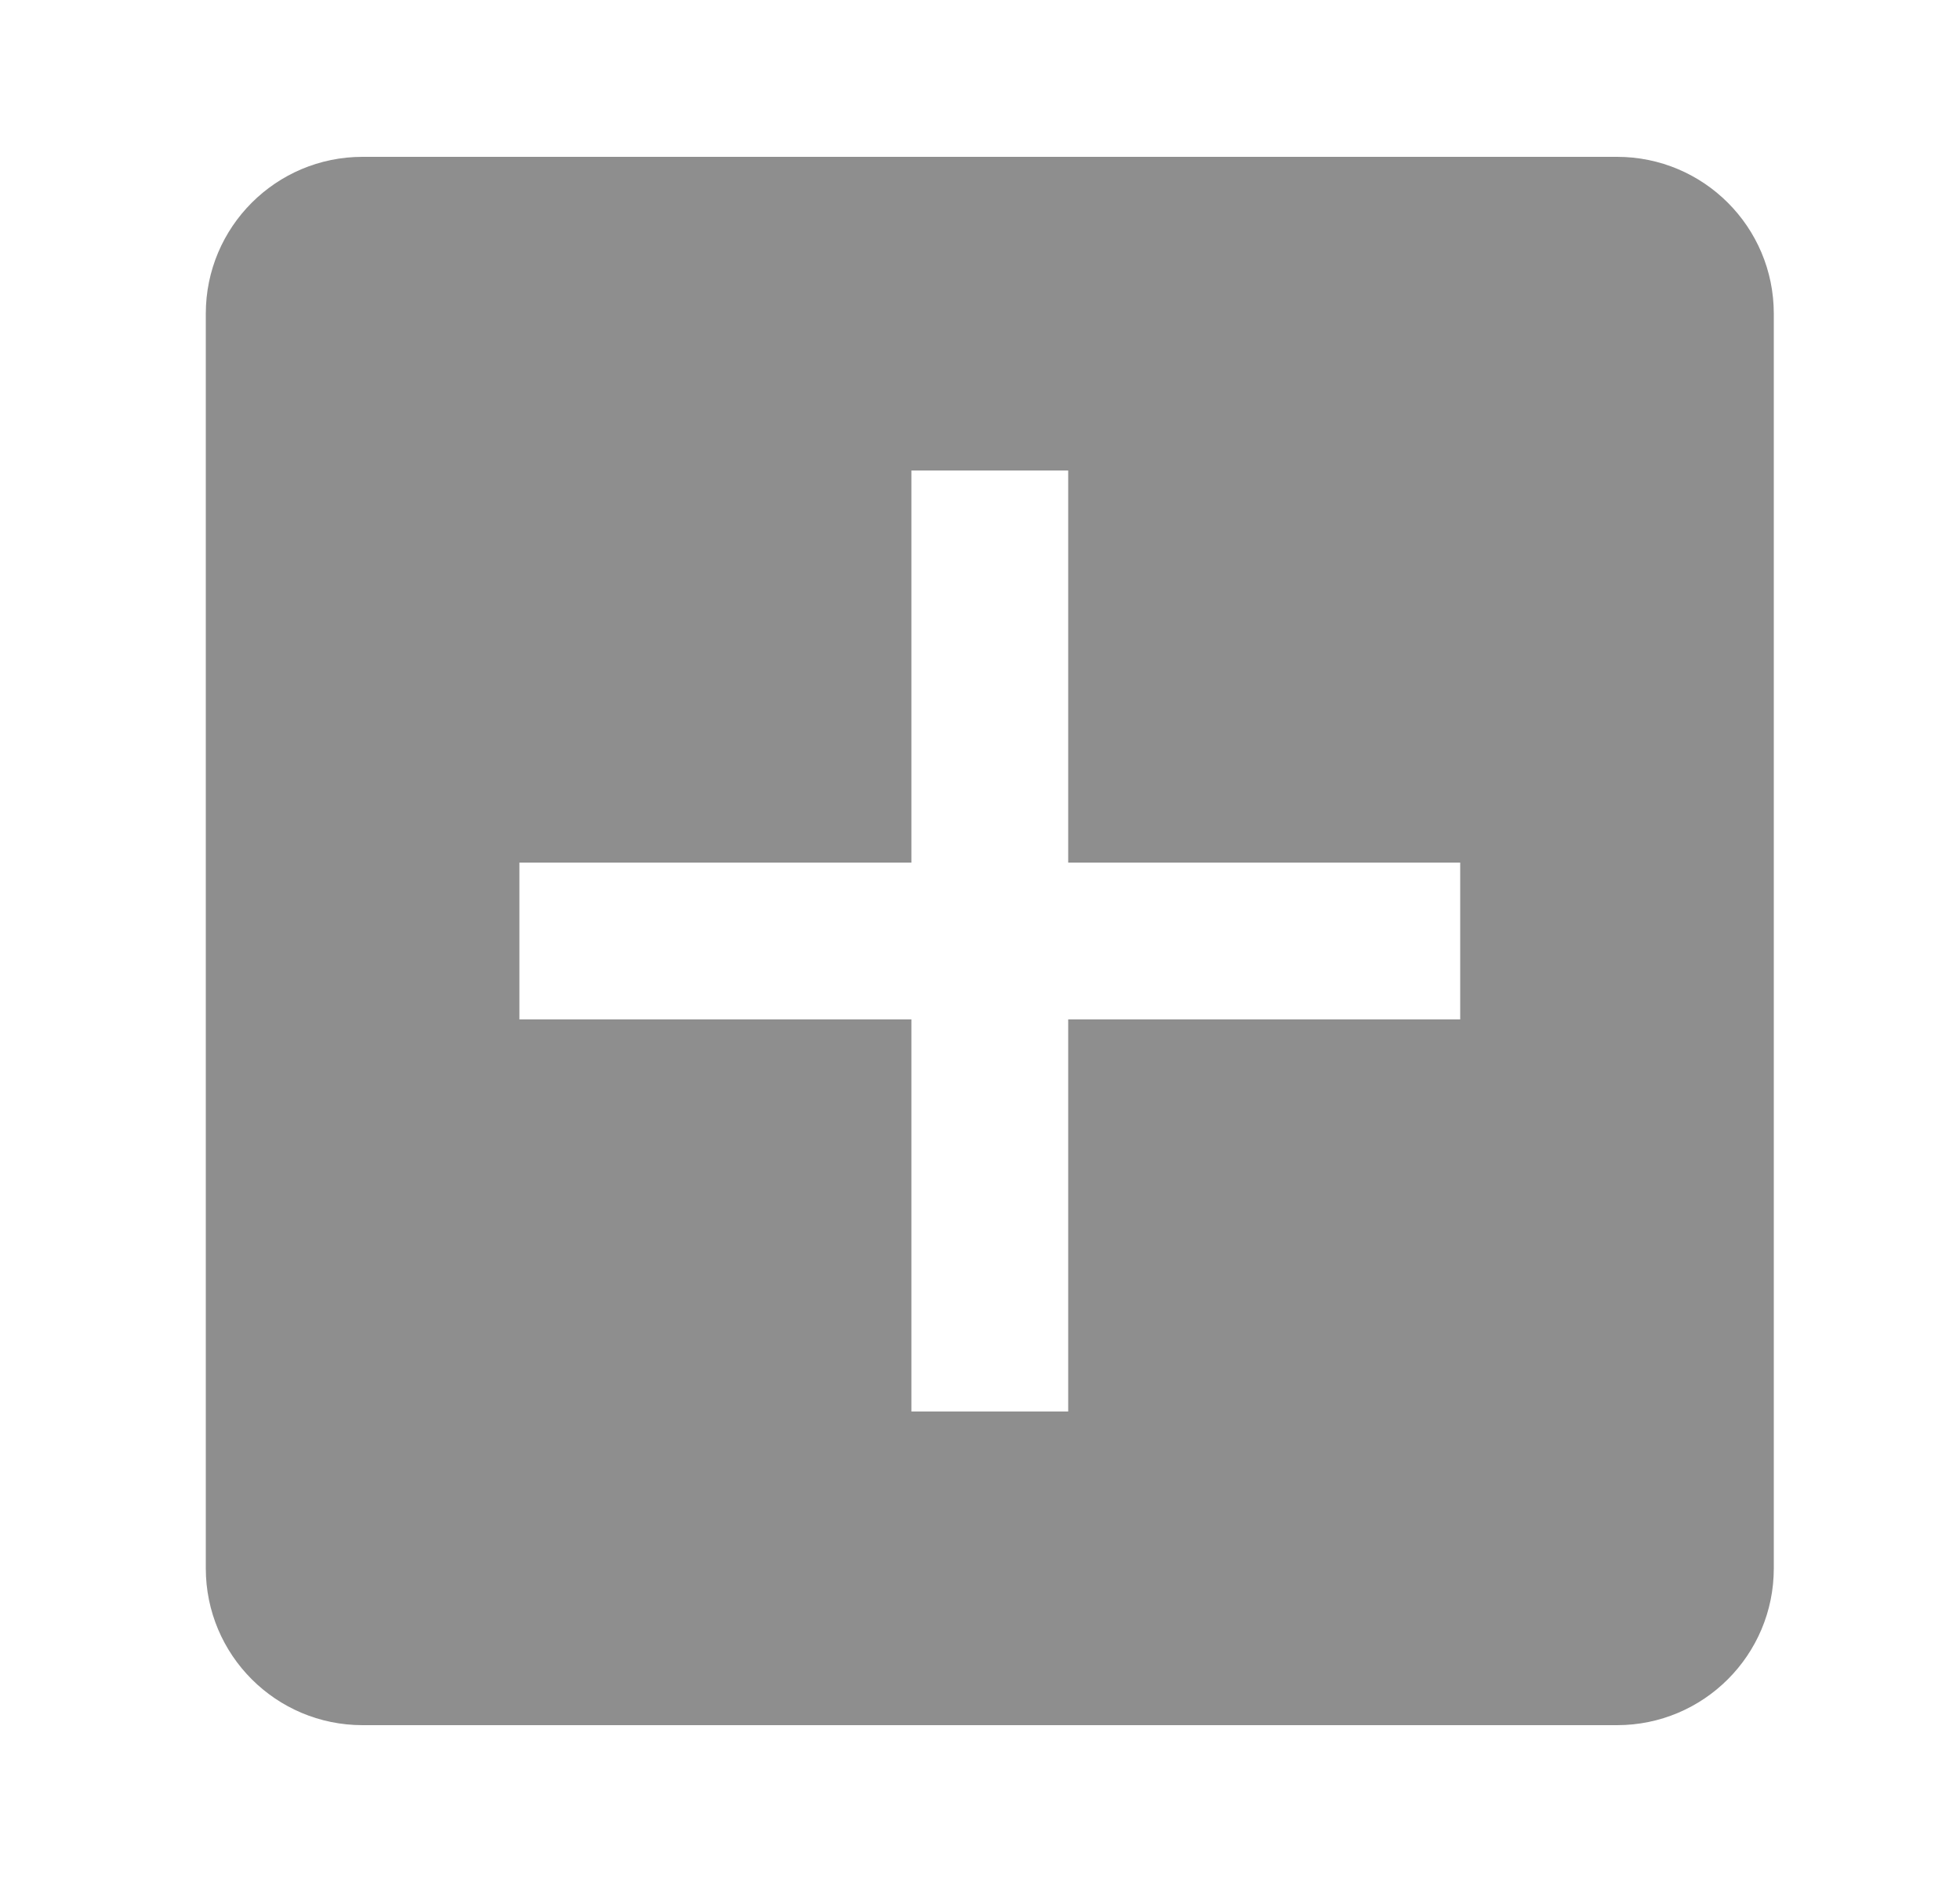 <svg width="25" height="24" viewBox="0 0 25 24" fill="none" xmlns="http://www.w3.org/2000/svg">
<path d="M20.625 2C21.73 2 22.625 2.895 22.625 4V20C22.625 21.105 21.73 22 20.625 22H4.625C3.52 22 2.625 21.105 2.625 20V4C2.625 2.895 3.52 2 4.625 2H20.625ZM13.625 6H11.625V11H6.625V13H11.625V18H13.625V13H18.625V11H13.625V6Z" fill="#8E8E8E"/>
</svg>
